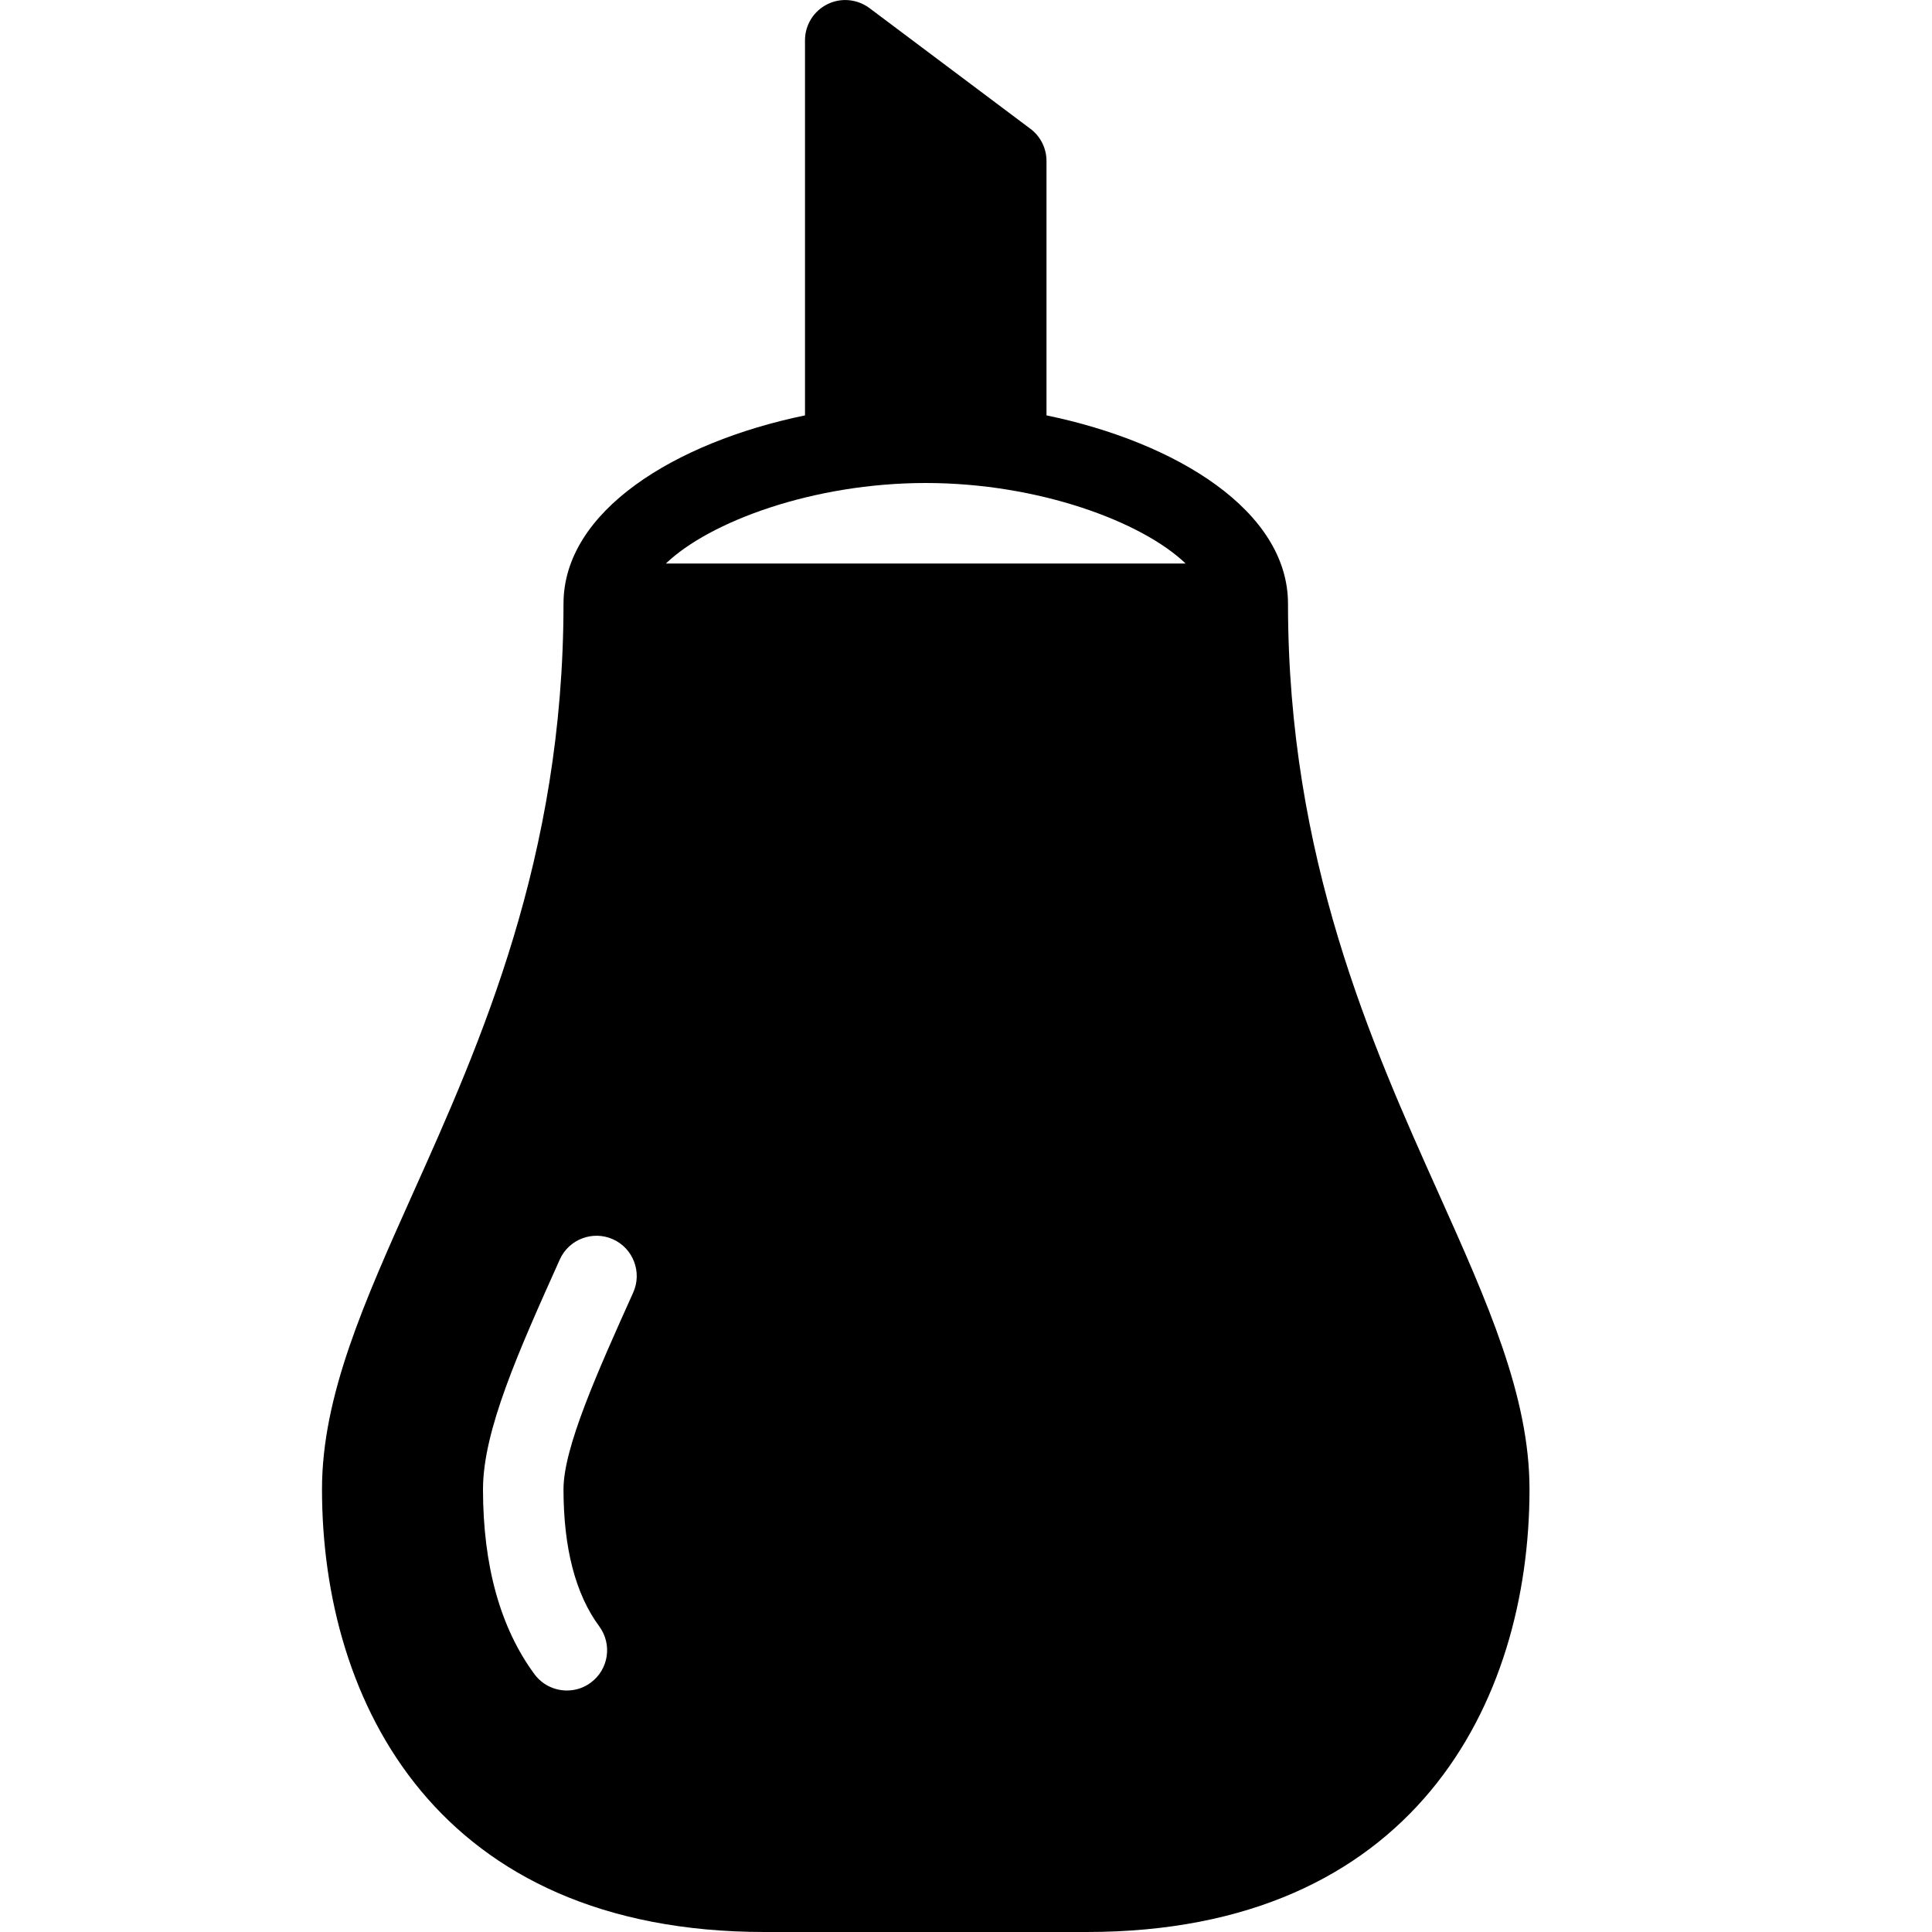 <?xml version="1.0" encoding="iso-8859-1"?>
<!-- Generator: Adobe Illustrator 19.2.1, SVG Export Plug-In . SVG Version: 6.00 Build 0)  -->
<svg version="1.1" xmlns="http://www.w3.org/2000/svg" xmlns:xlink="http://www.w3.org/1999/xlink" x="0px" y="0px"
	 viewBox="0 0 24 24" style="enable-background:new 0 0 24 24;" xml:space="preserve">
<g id="Cutting_Board_1">
</g>
<g id="Cutting_Board_2">
</g>
<g id="Chef_x27_s_Hat_1">
</g>
<g id="Chef_x27_s_Hat_2">
</g>
<g id="Kitchen_Scale">
</g>
<g id="Measuring_Cup">
</g>
<g id="Pot_1">
</g>
<g id="Pot_2">
</g>
<g id="Wok_1">
</g>
<g id="Wok_2">
</g>
<g id="Teapot">
</g>
<g id="Plate">
</g>
<g id="Sauce_Boat">
</g>
<g id="Cauldron">
</g>
<g id="Cookbook">
</g>
<g id="Salt_Pot">
</g>
<g id="Pepper_Pot_1">
</g>
<g id="Pepper_Pot_2">
</g>
<g id="Egg_Timer">
</g>
<g id="Olive_Oil_Pot">
</g>
<g id="Pancake_Griddle">
</g>
<g id="Pan">
</g>
<g id="Kettle">
</g>
<g id="Microwave">
</g>
<g id="Cooker">
</g>
<g id="Meat_Grinder">
</g>
<g id="Coffee_Maker">
</g>
<g id="Household_Mixer">
</g>
<g id="Stand_Mixer">
</g>
<g id="Hand_Blender">
</g>
<g id="Blender">
</g>
<g id="Cooker_Hood">
</g>
<g id="Refrigerator">
</g>
<g id="Freezer">
</g>
<g id="Apron">
</g>
<g id="Oven_Gloves">
</g>
<g id="Rolling_Pin">
</g>
<g id="Sieve">
</g>
<g id="Tea_Sieve">
</g>
<g id="Grater">
</g>
<g id="Knife_Holder">
</g>
<g id="Funnel">
</g>
<g id="Kitchen_Clock">
</g>
<g id="Lemon_Juicer">
</g>
<g id="Pastry_Bag_1">
</g>
<g id="Pastry_Bag_2">
</g>
<g id="Corkscrew">
</g>
<g id="Bottle_Opener">
</g>
<g id="Service">
</g>
<g id="Chopsticks">
</g>
<g id="Hatchet">
</g>
<g id="Filleting_Knife">
</g>
<g id="Bread_Knife">
</g>
<g id="Herb_Knife">
</g>
<g id="Whetting">
</g>
<g id="Cake_Knife">
</g>
<g id="Layer_58">
</g>
<g id="Ladle">
</g>
<g id="Sauce_Spoon">
</g>
<g id="Egg_Beater">
</g>
<g id="Meat_Fork">
</g>
<g id="Kitchen_Spoon_1">
</g>
<g id="Kitchen_Spoon_2">
</g>
<g id="Pizza_Cutter">
</g>
<g id="Potato_Musher">
</g>
<g id="Peeler">
</g>
<g id="Honey_Dipper">
</g>
<g id="Fork">
</g>
<g id="Knife">
</g>
<g id="Spoon">
</g>
<g id="Cutlery_Set">
</g>
<g id="Sugar_Bowl">
	<path d="M17.872,14.827C17.038,12.969,16,10.656,16,7.5c0-1.149-1.377-2.004-3-2.34V2c0-0.157-0.074-0.306-0.2-0.4l-2-1.5
		c-0.151-0.112-0.354-0.132-0.523-0.047C10.107,0.138,10,0.31,10,0.5v4.66C8.377,5.496,7,6.351,7,7.5
		c0,3.156-1.038,5.469-1.872,7.327C4.523,16.177,4,17.343,4,18.5C4,21.159,5.445,24,9.5,24h4c4.055,0,5.5-2.841,5.5-5.5
		C19,17.343,18.477,16.177,17.872,14.827z M11.5,6c1.401,0,2.685,0.48,3.228,1H8.272C8.815,6.48,10.099,6,11.5,6z M7.866,16.056
		C7.42,17.047,7,17.984,7,18.5c0,0.73,0.149,1.304,0.444,1.703c0.164,0.223,0.117,0.535-0.105,0.699C7.25,20.969,7.146,21,7.042,21
		c-0.153,0-0.305-0.07-0.403-0.203C6.215,20.222,6,19.448,6,18.5c0-0.729,0.442-1.714,0.954-2.854
		c0.113-0.252,0.41-0.364,0.661-0.251C7.866,15.508,7.979,15.804,7.866,16.056z"/>
</g>
<g id="Matches">
</g>
<g id="Cezve">
</g>
</svg>
